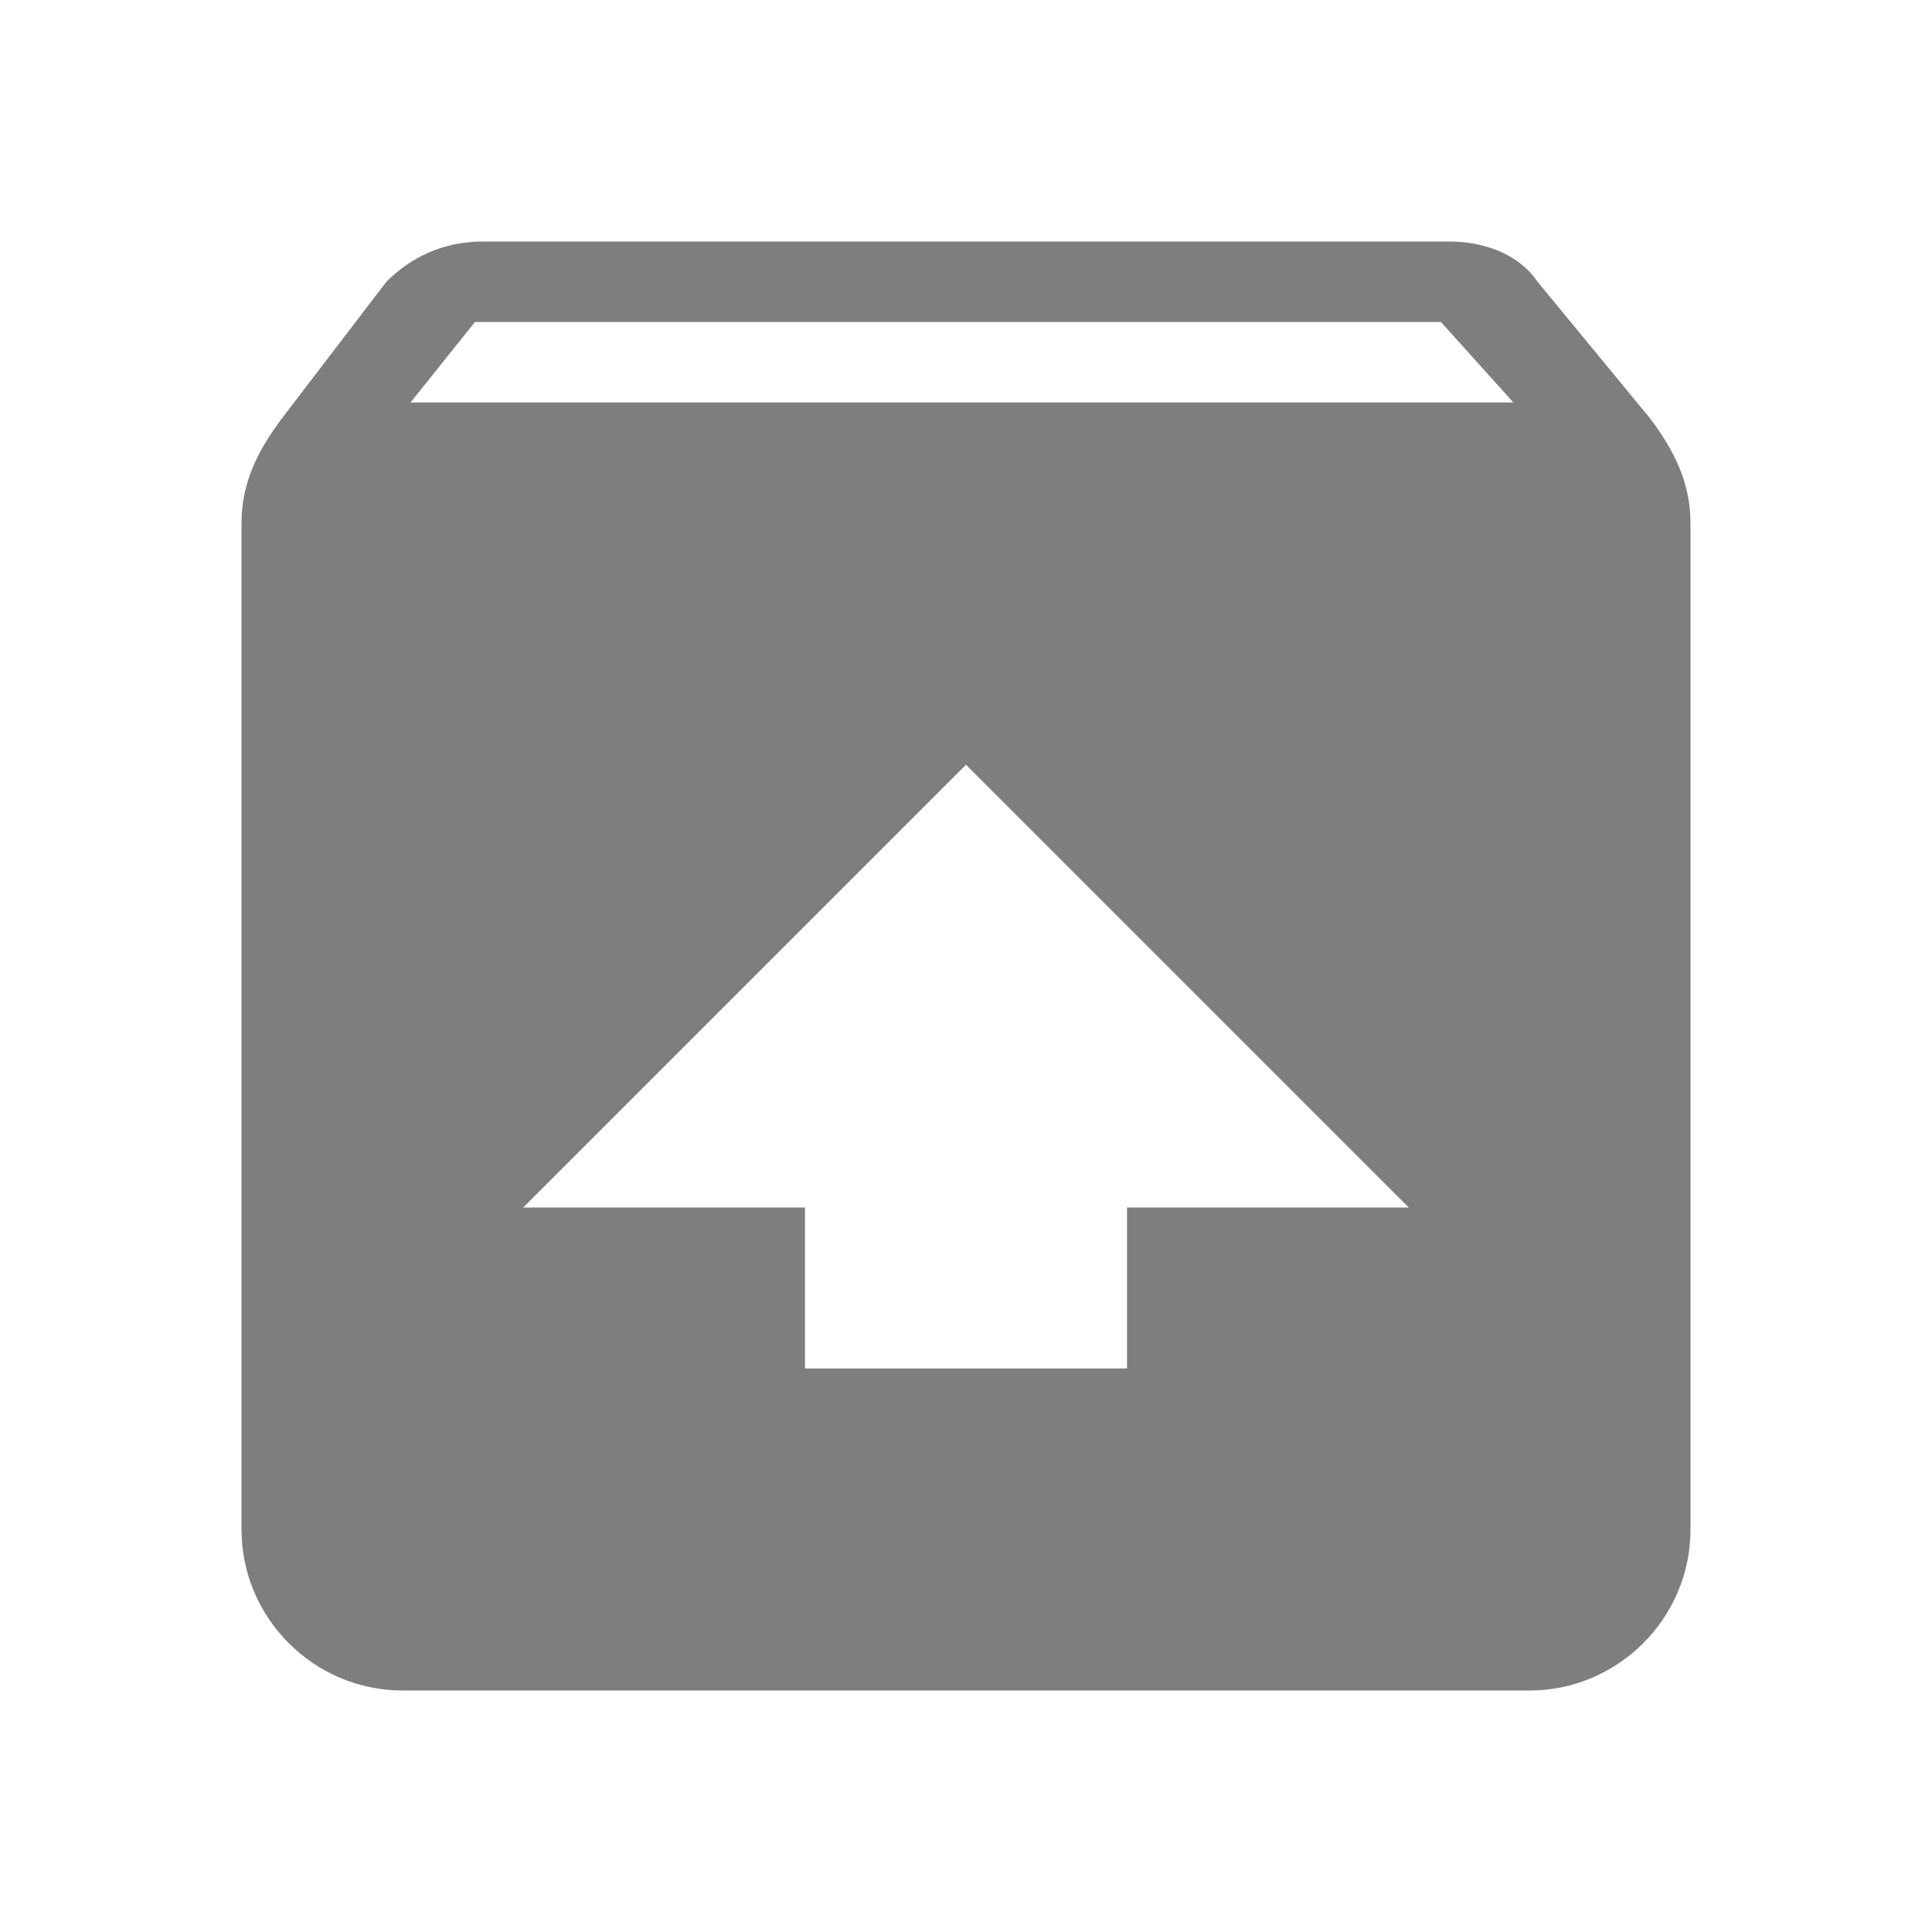 <svg xmlns="http://www.w3.org/2000/svg" xml:space="preserve" viewBox="0 0 24 24">
  <path fill="#7E7E7E" d="m20.5 5.2-1.4-1.7c-.2-.3-.6-.5-1.1-.5H6c-.5 0-.9.2-1.2.5L3.5 5.2c-.3.4-.5.8-.5 1.3V19c0 1.1.9 2 2 2h14c1.1 0 2-.9 2-2V6.5c0-.5-.2-.9-.5-1.3zM12 9.5l5.5 5.5H14v2h-4v-2H6.5L12 9.5zM5.1 5l.8-1h12l.9 1H5.1z"/>
</svg>

